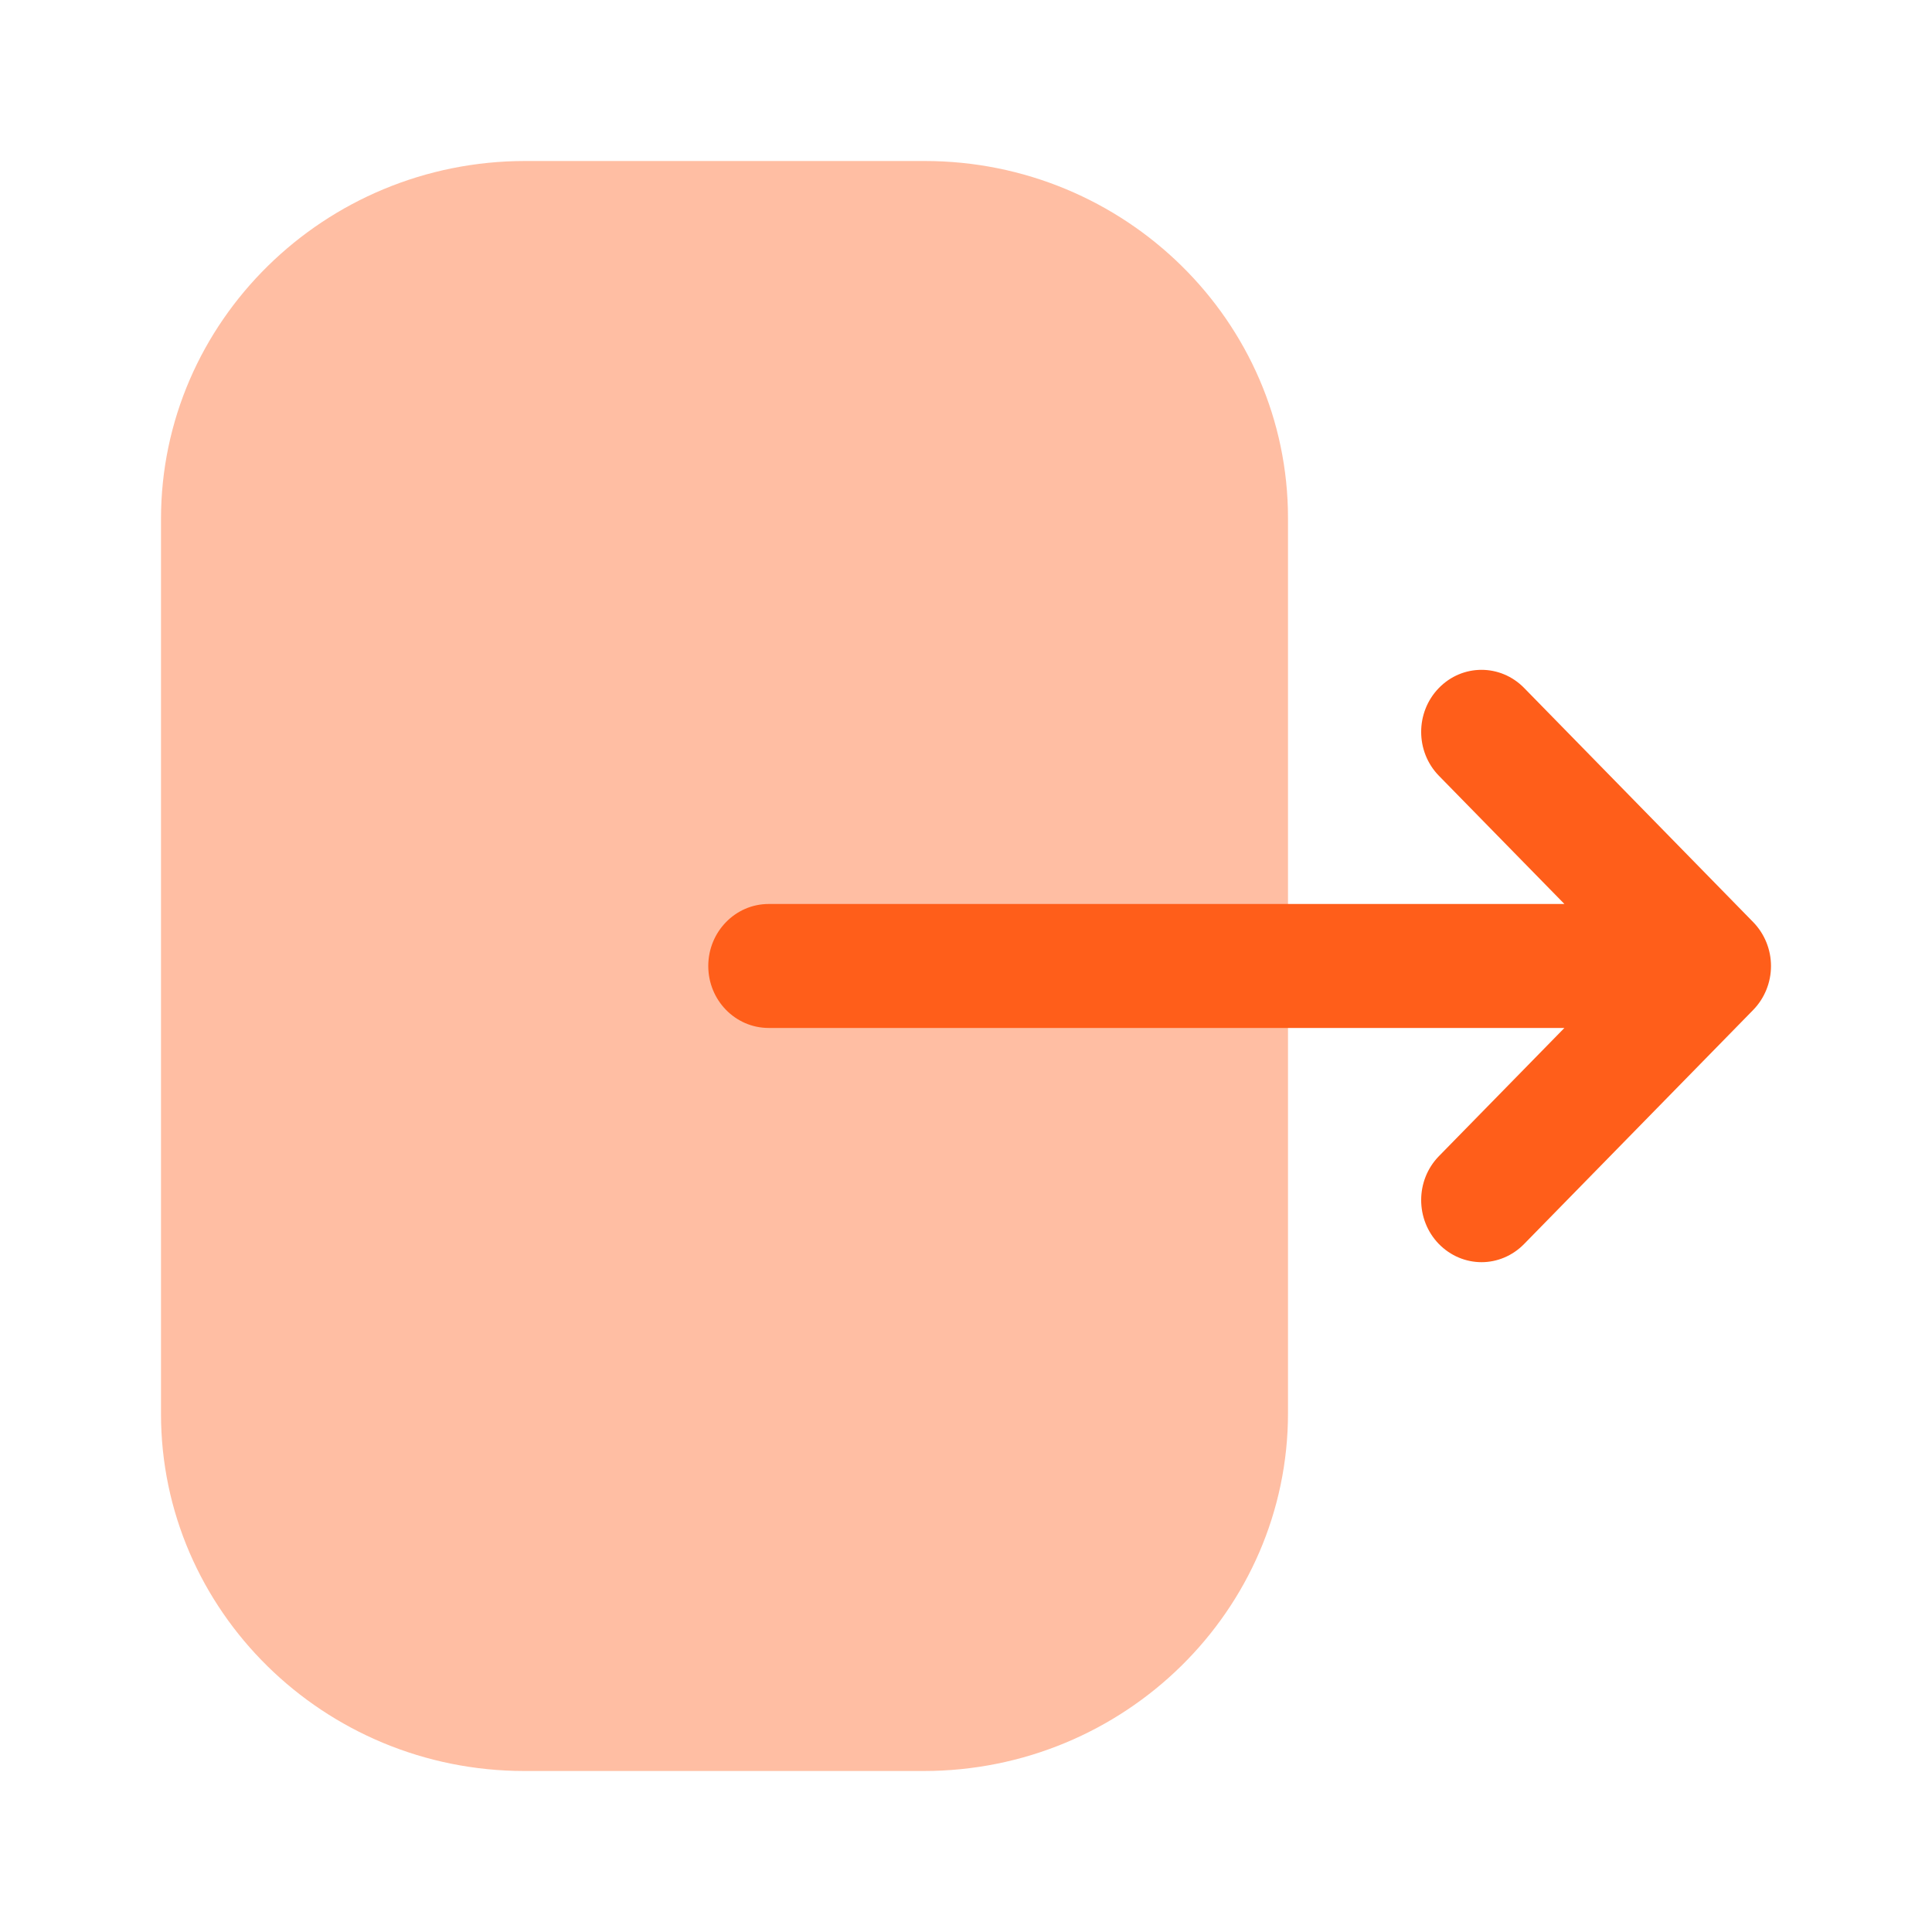 <svg width="30" height="30" viewBox="0 0 30 30" fill="none" xmlns="http://www.w3.org/2000/svg">
<path opacity="0.4" d="M2.5 8.059C2.5 4.995 5.038 2.5 8.156 2.5H14.357C17.469 2.5 20 4.988 20 8.046V21.941C20 25.006 17.462 27.5 14.343 27.5H8.144C5.031 27.5 2.5 25.012 2.5 21.954V20.779V8.059Z" fill="#FF5E1A"/>
<path d="M27.224 14.319L23.666 10.682C23.299 10.307 22.707 10.307 22.341 10.685C21.976 11.062 21.977 11.671 22.343 12.046L24.292 14.037H22.424H11.936C11.418 14.037 10.998 14.469 10.998 15C10.998 15.532 11.418 15.962 11.936 15.962H24.292L22.343 17.953C21.977 18.328 21.976 18.937 22.341 19.315C22.525 19.503 22.764 19.599 23.006 19.599C23.244 19.599 23.484 19.503 23.666 19.317L27.224 15.682C27.4 15.501 27.5 15.256 27.5 15C27.5 14.745 27.4 14.5 27.224 14.319Z" fill="#FF5E1A"/>
</svg>

